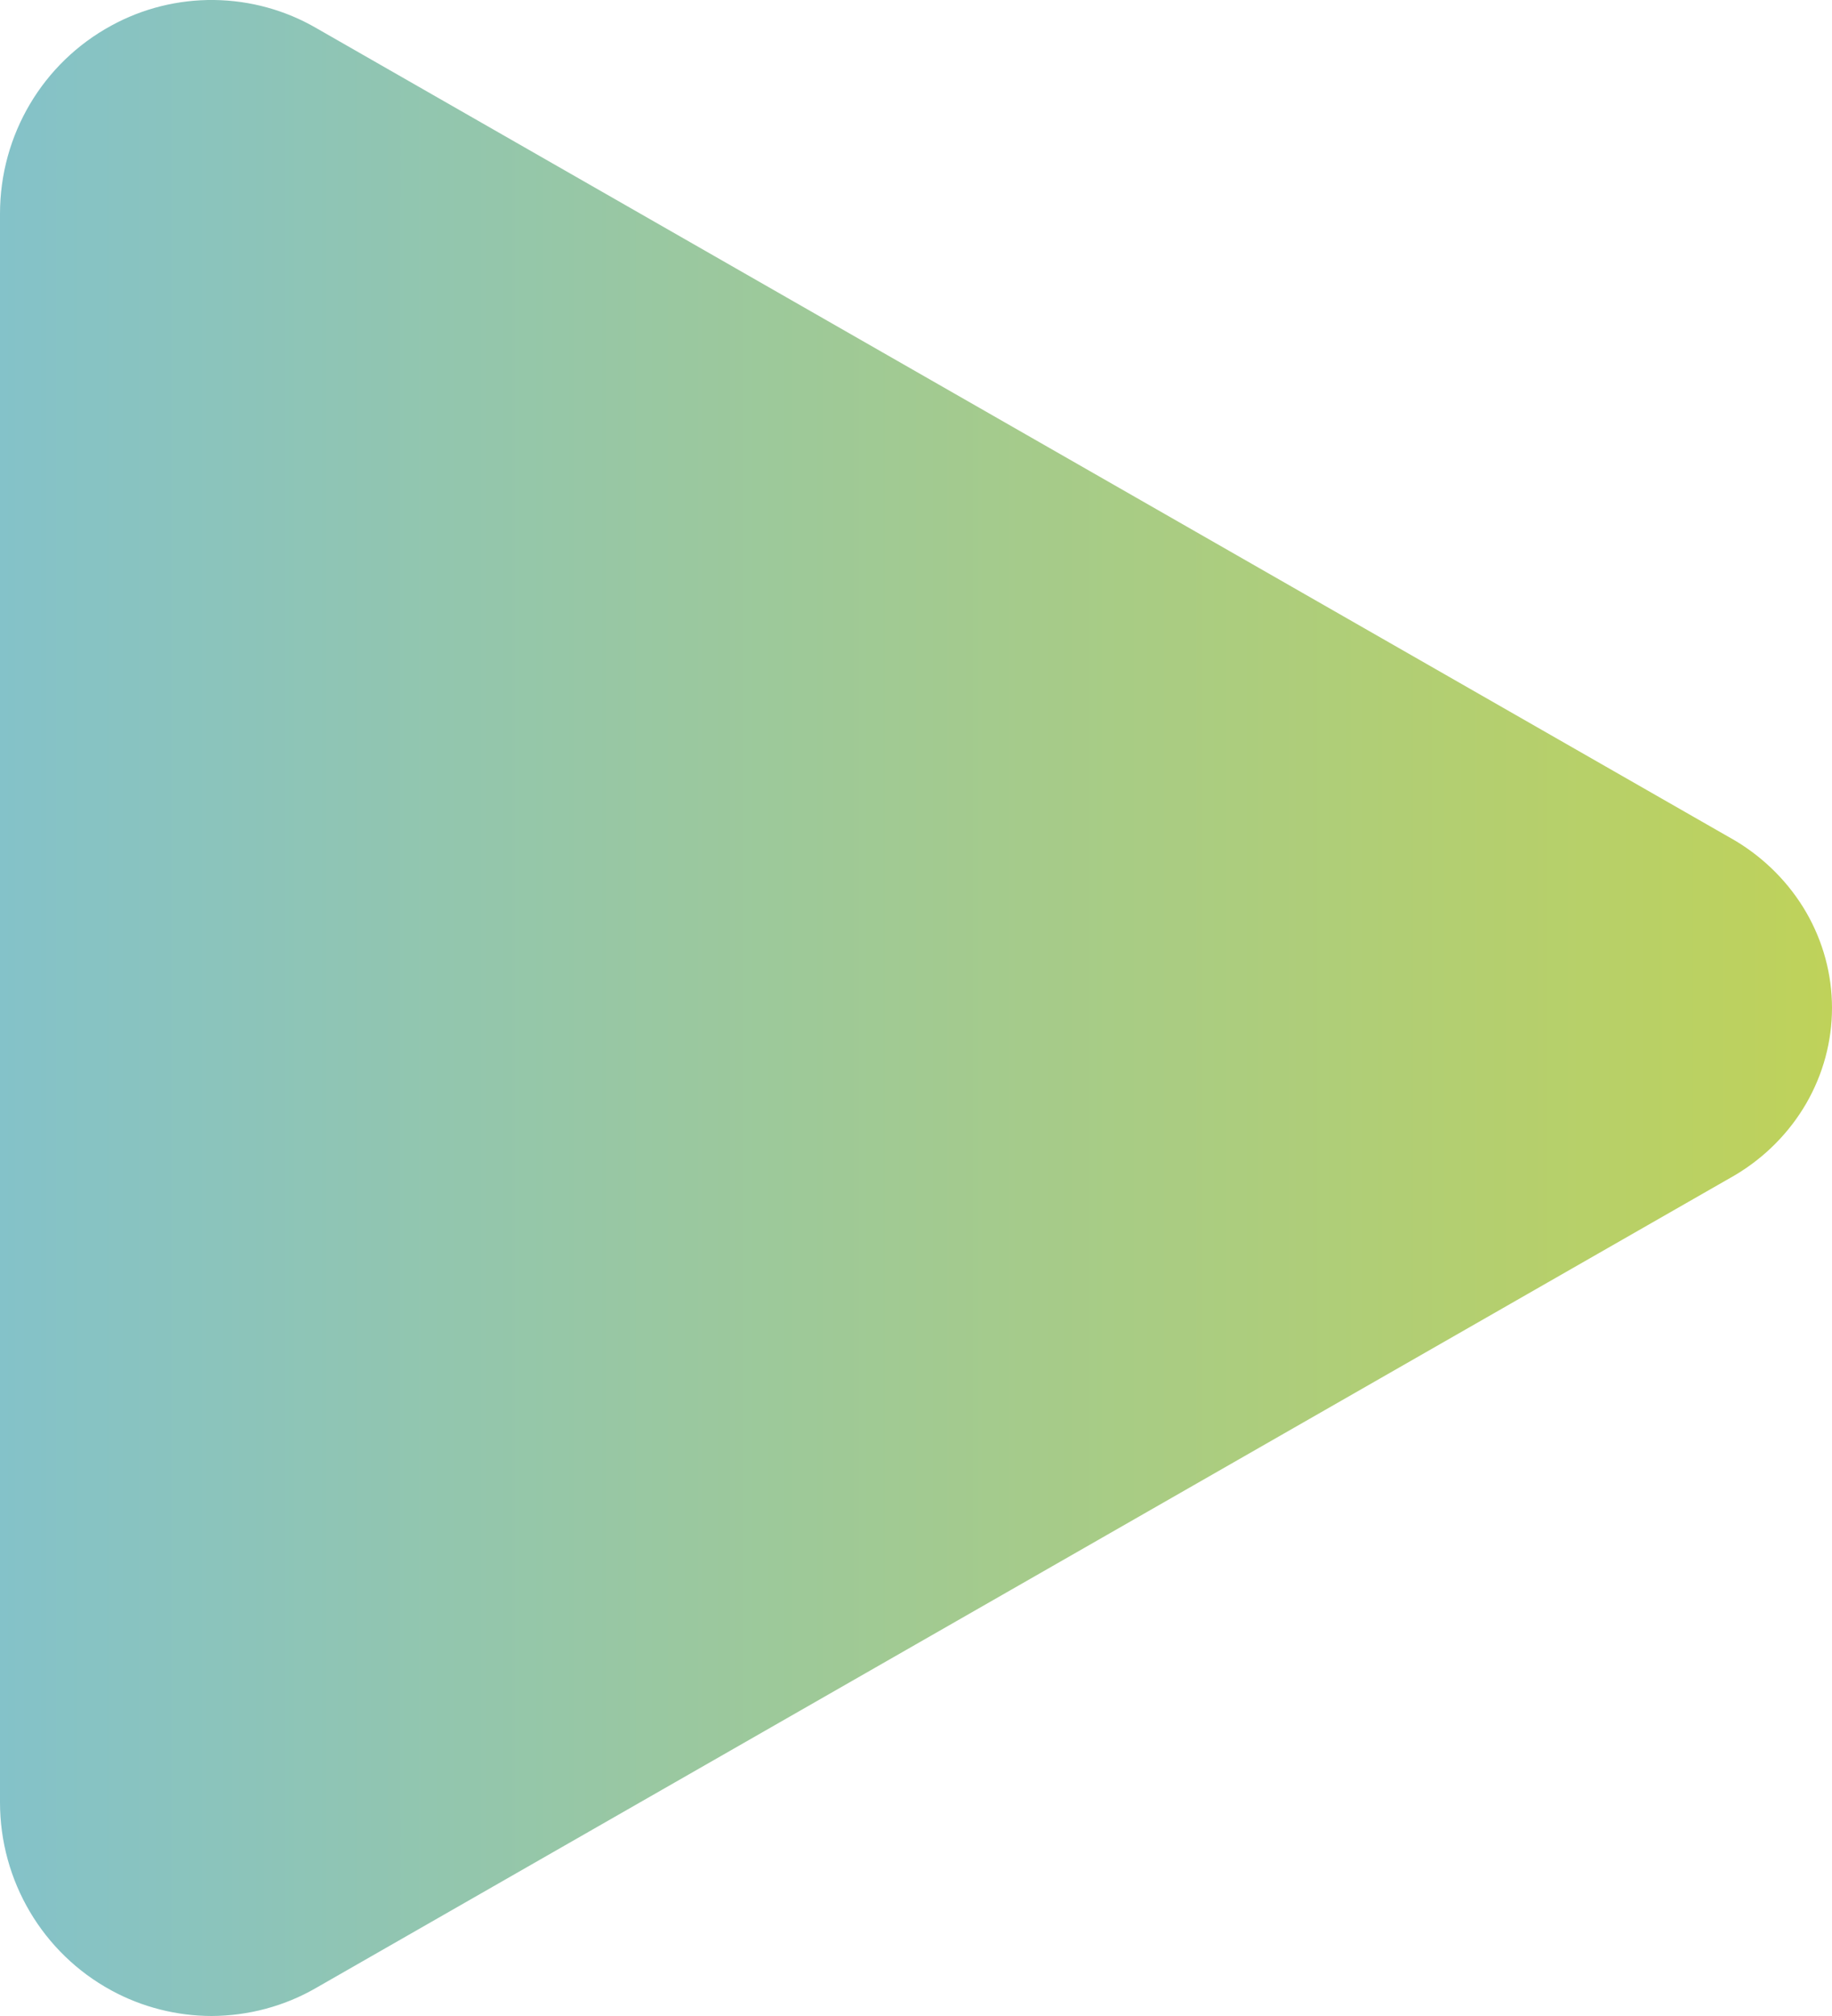 <svg width="20" height="22" viewBox="0 0 20 22" fill="none" xmlns="http://www.w3.org/2000/svg">
<path d="M2.31 22C1.927 21.999 1.55 21.903 1.216 21.721C0.466 21.314 0 20.525 0 19.669V2.332C0 1.473 0.466 0.686 1.216 0.279C1.557 0.092 1.945 -0.005 2.338 0C2.732 0.005 3.116 0.111 3.452 0.306L18.945 9.175C19.268 9.369 19.534 9.638 19.719 9.957C19.903 10.276 20 10.634 20 10.999C20 11.363 19.903 11.722 19.719 12.041C19.534 12.36 19.268 12.629 18.945 12.822L3.45 21.694C3.106 21.893 2.712 21.998 2.31 22Z" fill="url(#paint0_linear_3073_17125)"/>
<defs>
<linearGradient id="paint0_linear_3073_17125" x1="0" y1="11" x2="20" y2="11" gradientUnits="userSpaceOnUse">
<stop stop-color="#84C2C9"/>
<stop offset="1" stop-color="#BFD25A"/>
</linearGradient>
</defs>
</svg>
